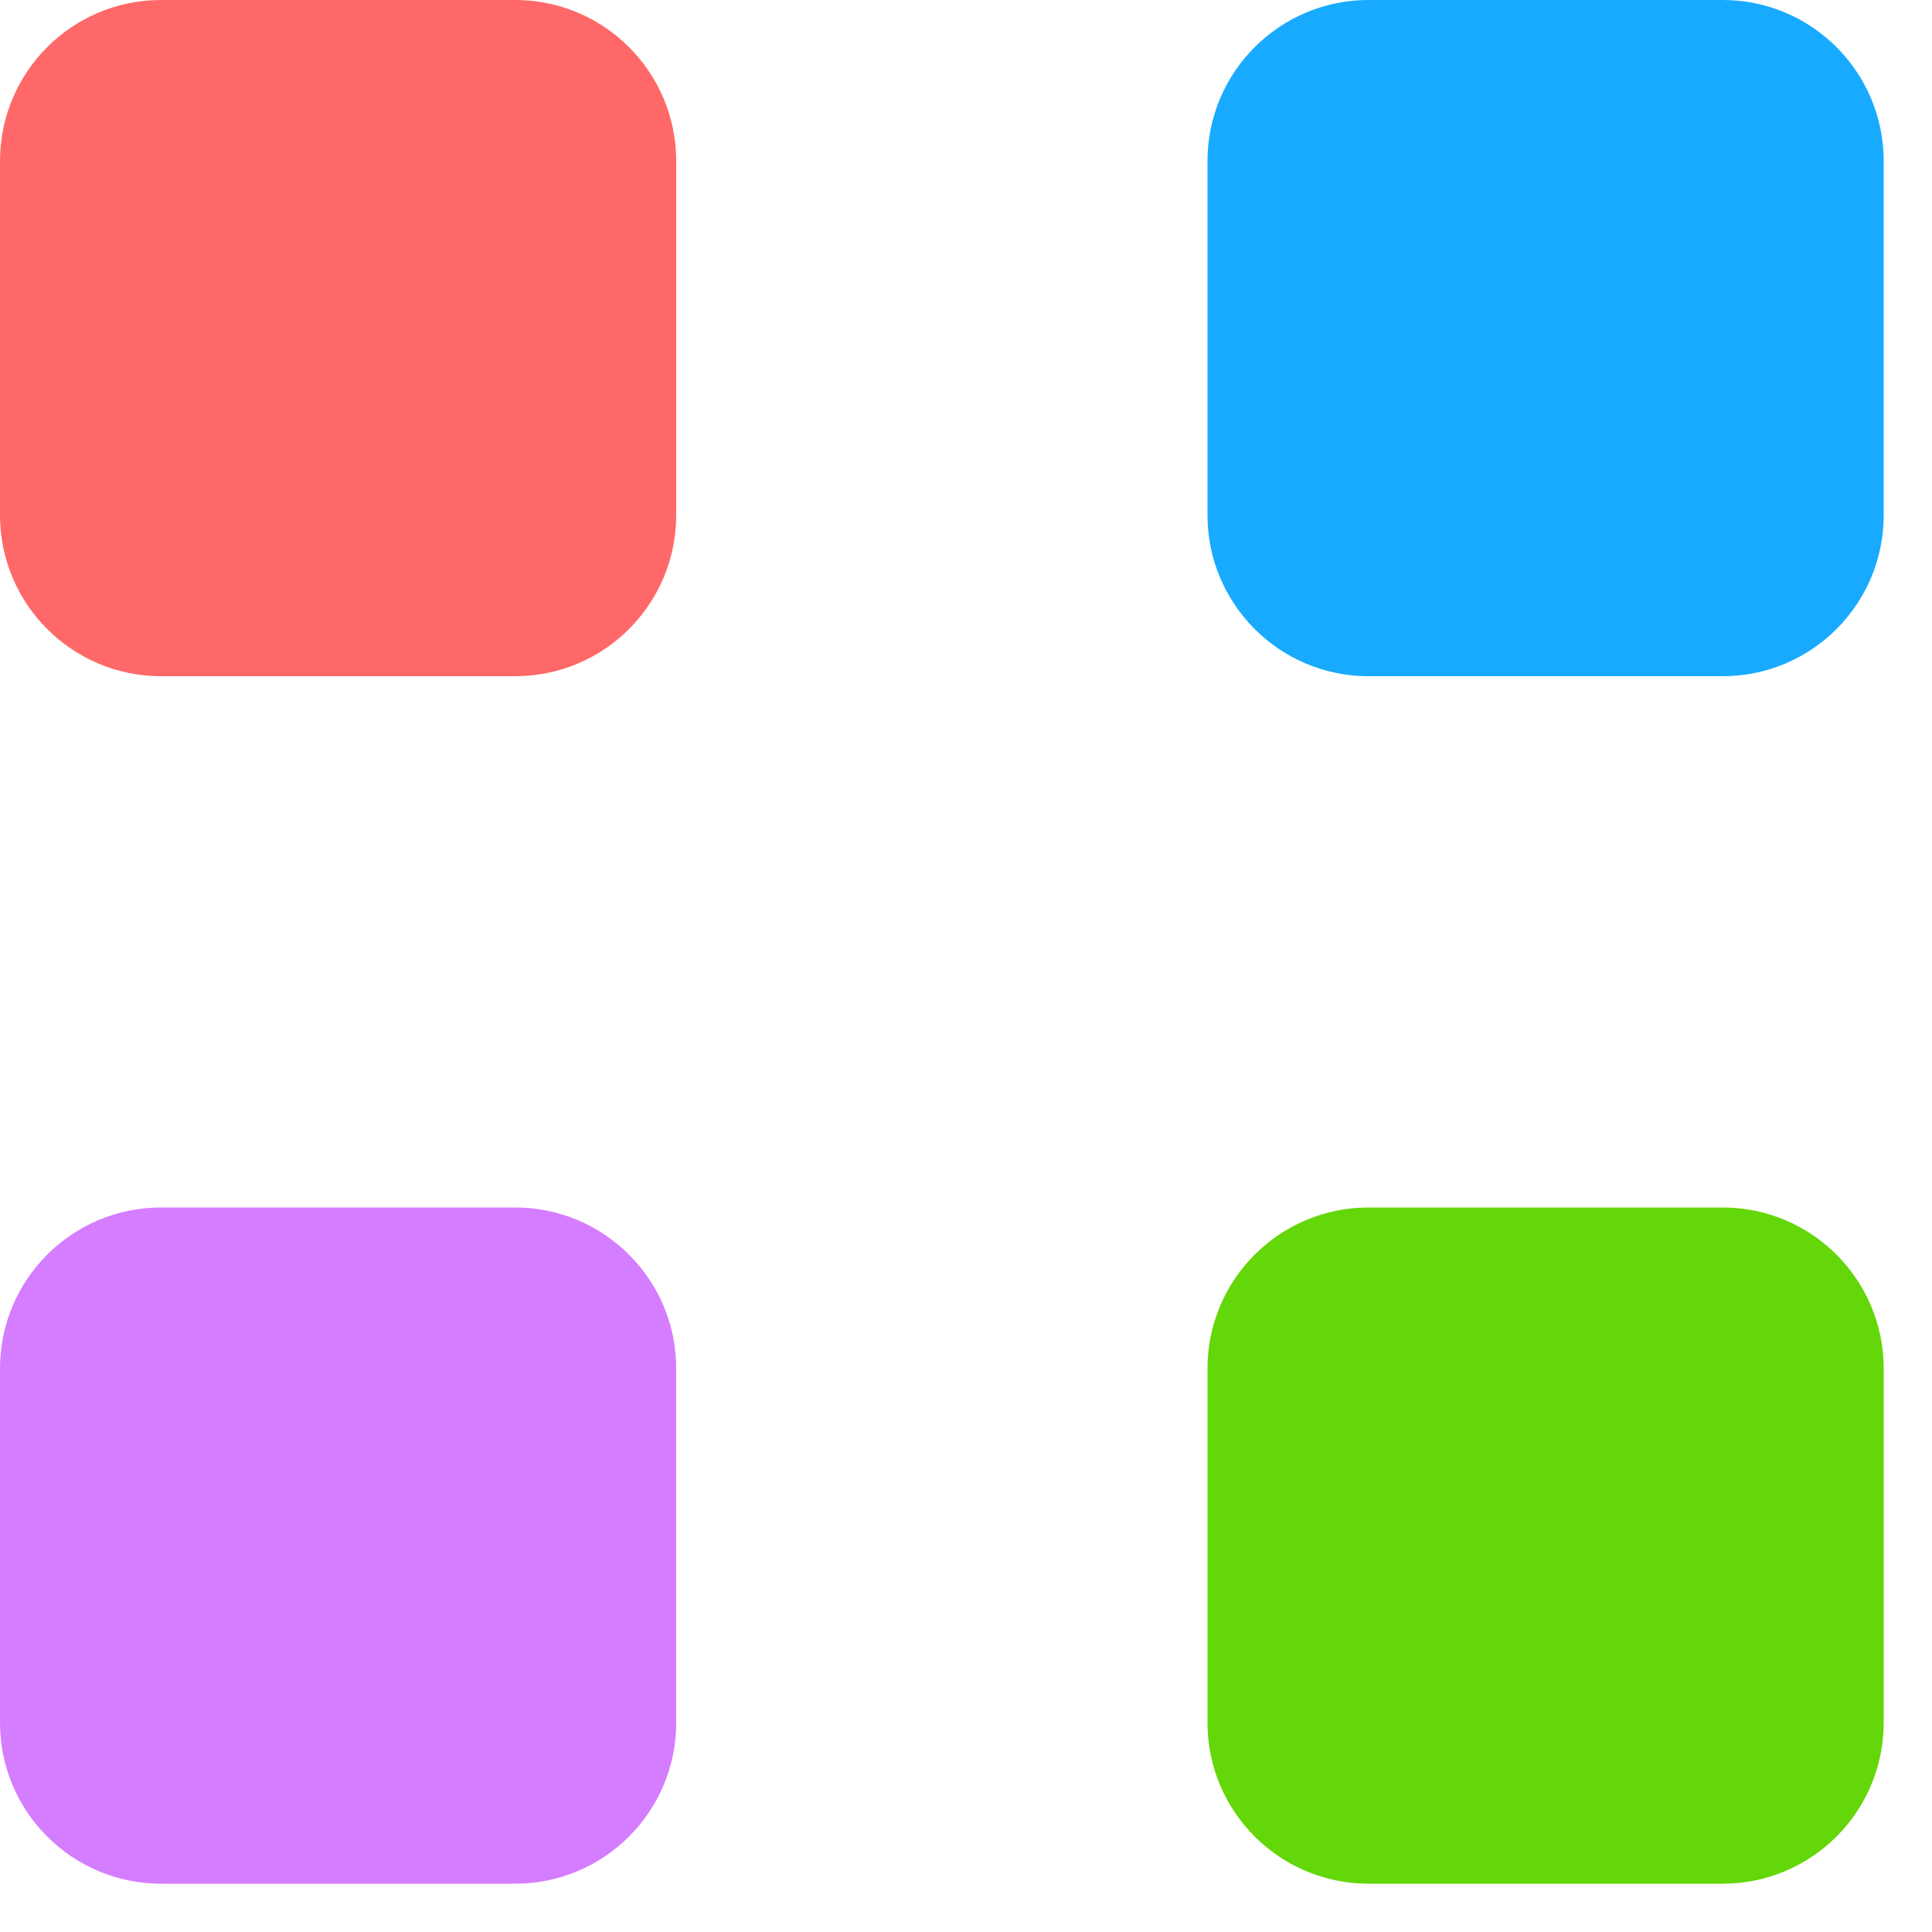 <svg width="12" height="12" viewBox="0 0 12 12" fill="none" xmlns="http://www.w3.org/2000/svg">
<path d="M0 1C0 0.448 0.448 0 1 0H3.2C3.752 0 4.2 0.448 4.2 1V3.2C4.2 3.752 3.752 4.2 3.2 4.2H1C0.448 4.2 0 3.752 0 3.2V1Z" fill="#FF6868"/>
<path d="M0 8.5C0 7.948 0.448 7.5 1 7.5H3.2C3.752 7.5 4.2 7.948 4.2 8.5V10.7C4.2 11.252 3.752 11.7 3.2 11.7H1C0.448 11.7 0 11.252 0 10.7V8.5Z" fill="#D57DFF"/>
<path d="M7.5 1C7.5 0.448 7.948 0 8.5 0H10.7C11.252 0 11.7 0.448 11.7 1V3.2C11.7 3.752 11.252 4.2 10.7 4.2H8.5C7.948 4.2 7.5 3.752 7.5 3.2V1Z" fill="#17AAFF"/>
<path d="M7.5 8.5C7.5 7.948 7.948 7.5 8.5 7.5H10.7C11.252 7.5 11.7 7.948 11.7 8.5V10.7C11.7 11.252 11.252 11.7 10.7 11.7H8.5C7.948 11.7 7.5 11.252 7.5 10.7V8.5Z" fill="#63D709"/>
</svg>
